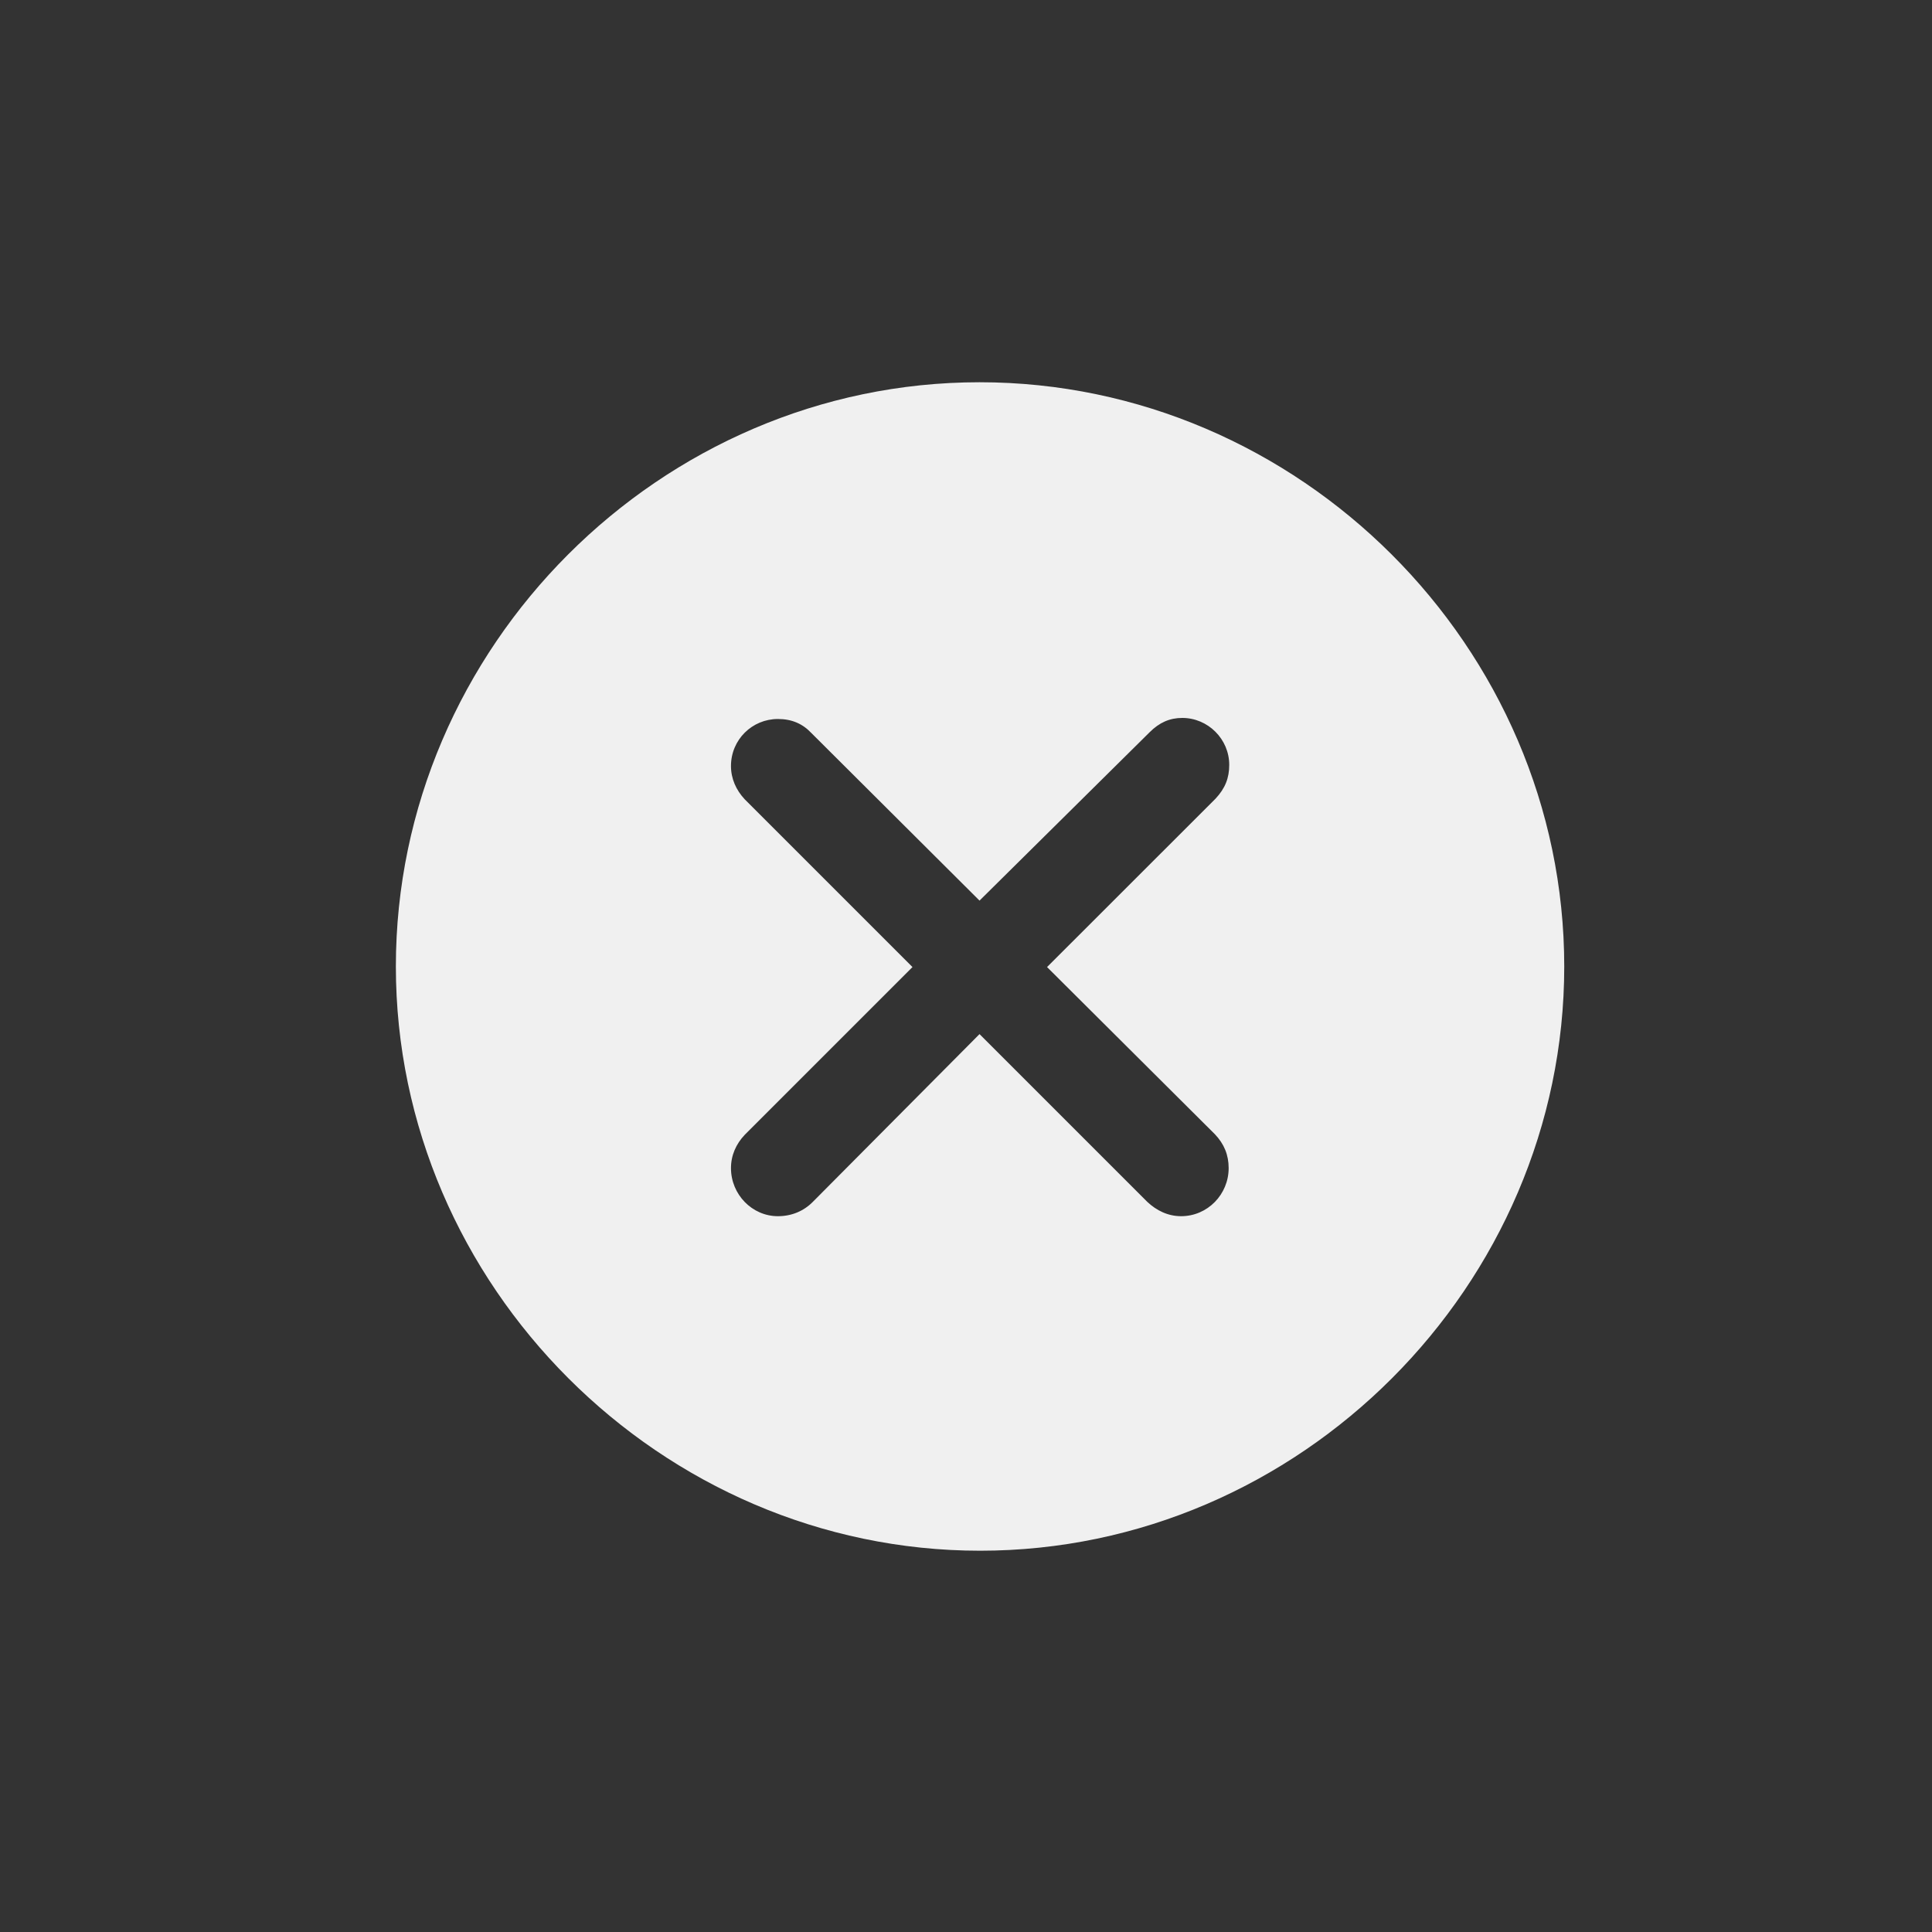 <svg xmlns="http://www.w3.org/2000/svg" width="20" height="20" viewBox="0 0 20 20">
    <rect x="0" y="0" width="20" height="20" fill="#333333" stroke="none"/>
    <g fill="none" fill-rule="evenodd">
        <g fill="#F0F0F0">
            <g>
                <path d="M10.14 3.957c3.308 0 6.053 2.74 6.053 6.048 0 3.302-2.739 6.048-6.047 6.048-3.303 0-6.048-2.746-6.048-6.048 0-3.309 2.74-6.048 6.042-6.048zm2.099 3.475c-.13 0-.237.047-.338.148L10.14 9.323 8.397 7.586c-.09-.095-.202-.143-.344-.143-.267 0-.486.214-.486.487 0 .13.053.249.142.344l1.737 1.737-1.737 1.737c-.09.095-.142.213-.142.344 0 .273.219.498.486.498.142 0 .267-.053.361-.148l1.726-1.737 1.737 1.737c.095.089.213.148.35.148.273 0 .492-.225.492-.498 0-.136-.047-.25-.142-.35l-1.738-1.731 1.744-1.743c.1-.107.142-.214.142-.35 0-.267-.22-.486-.486-.486z" transform="translate(-1291 -22) translate(1121 14) translate(170 8)"/>
            </g>
        </g>
    </g>
</svg>
